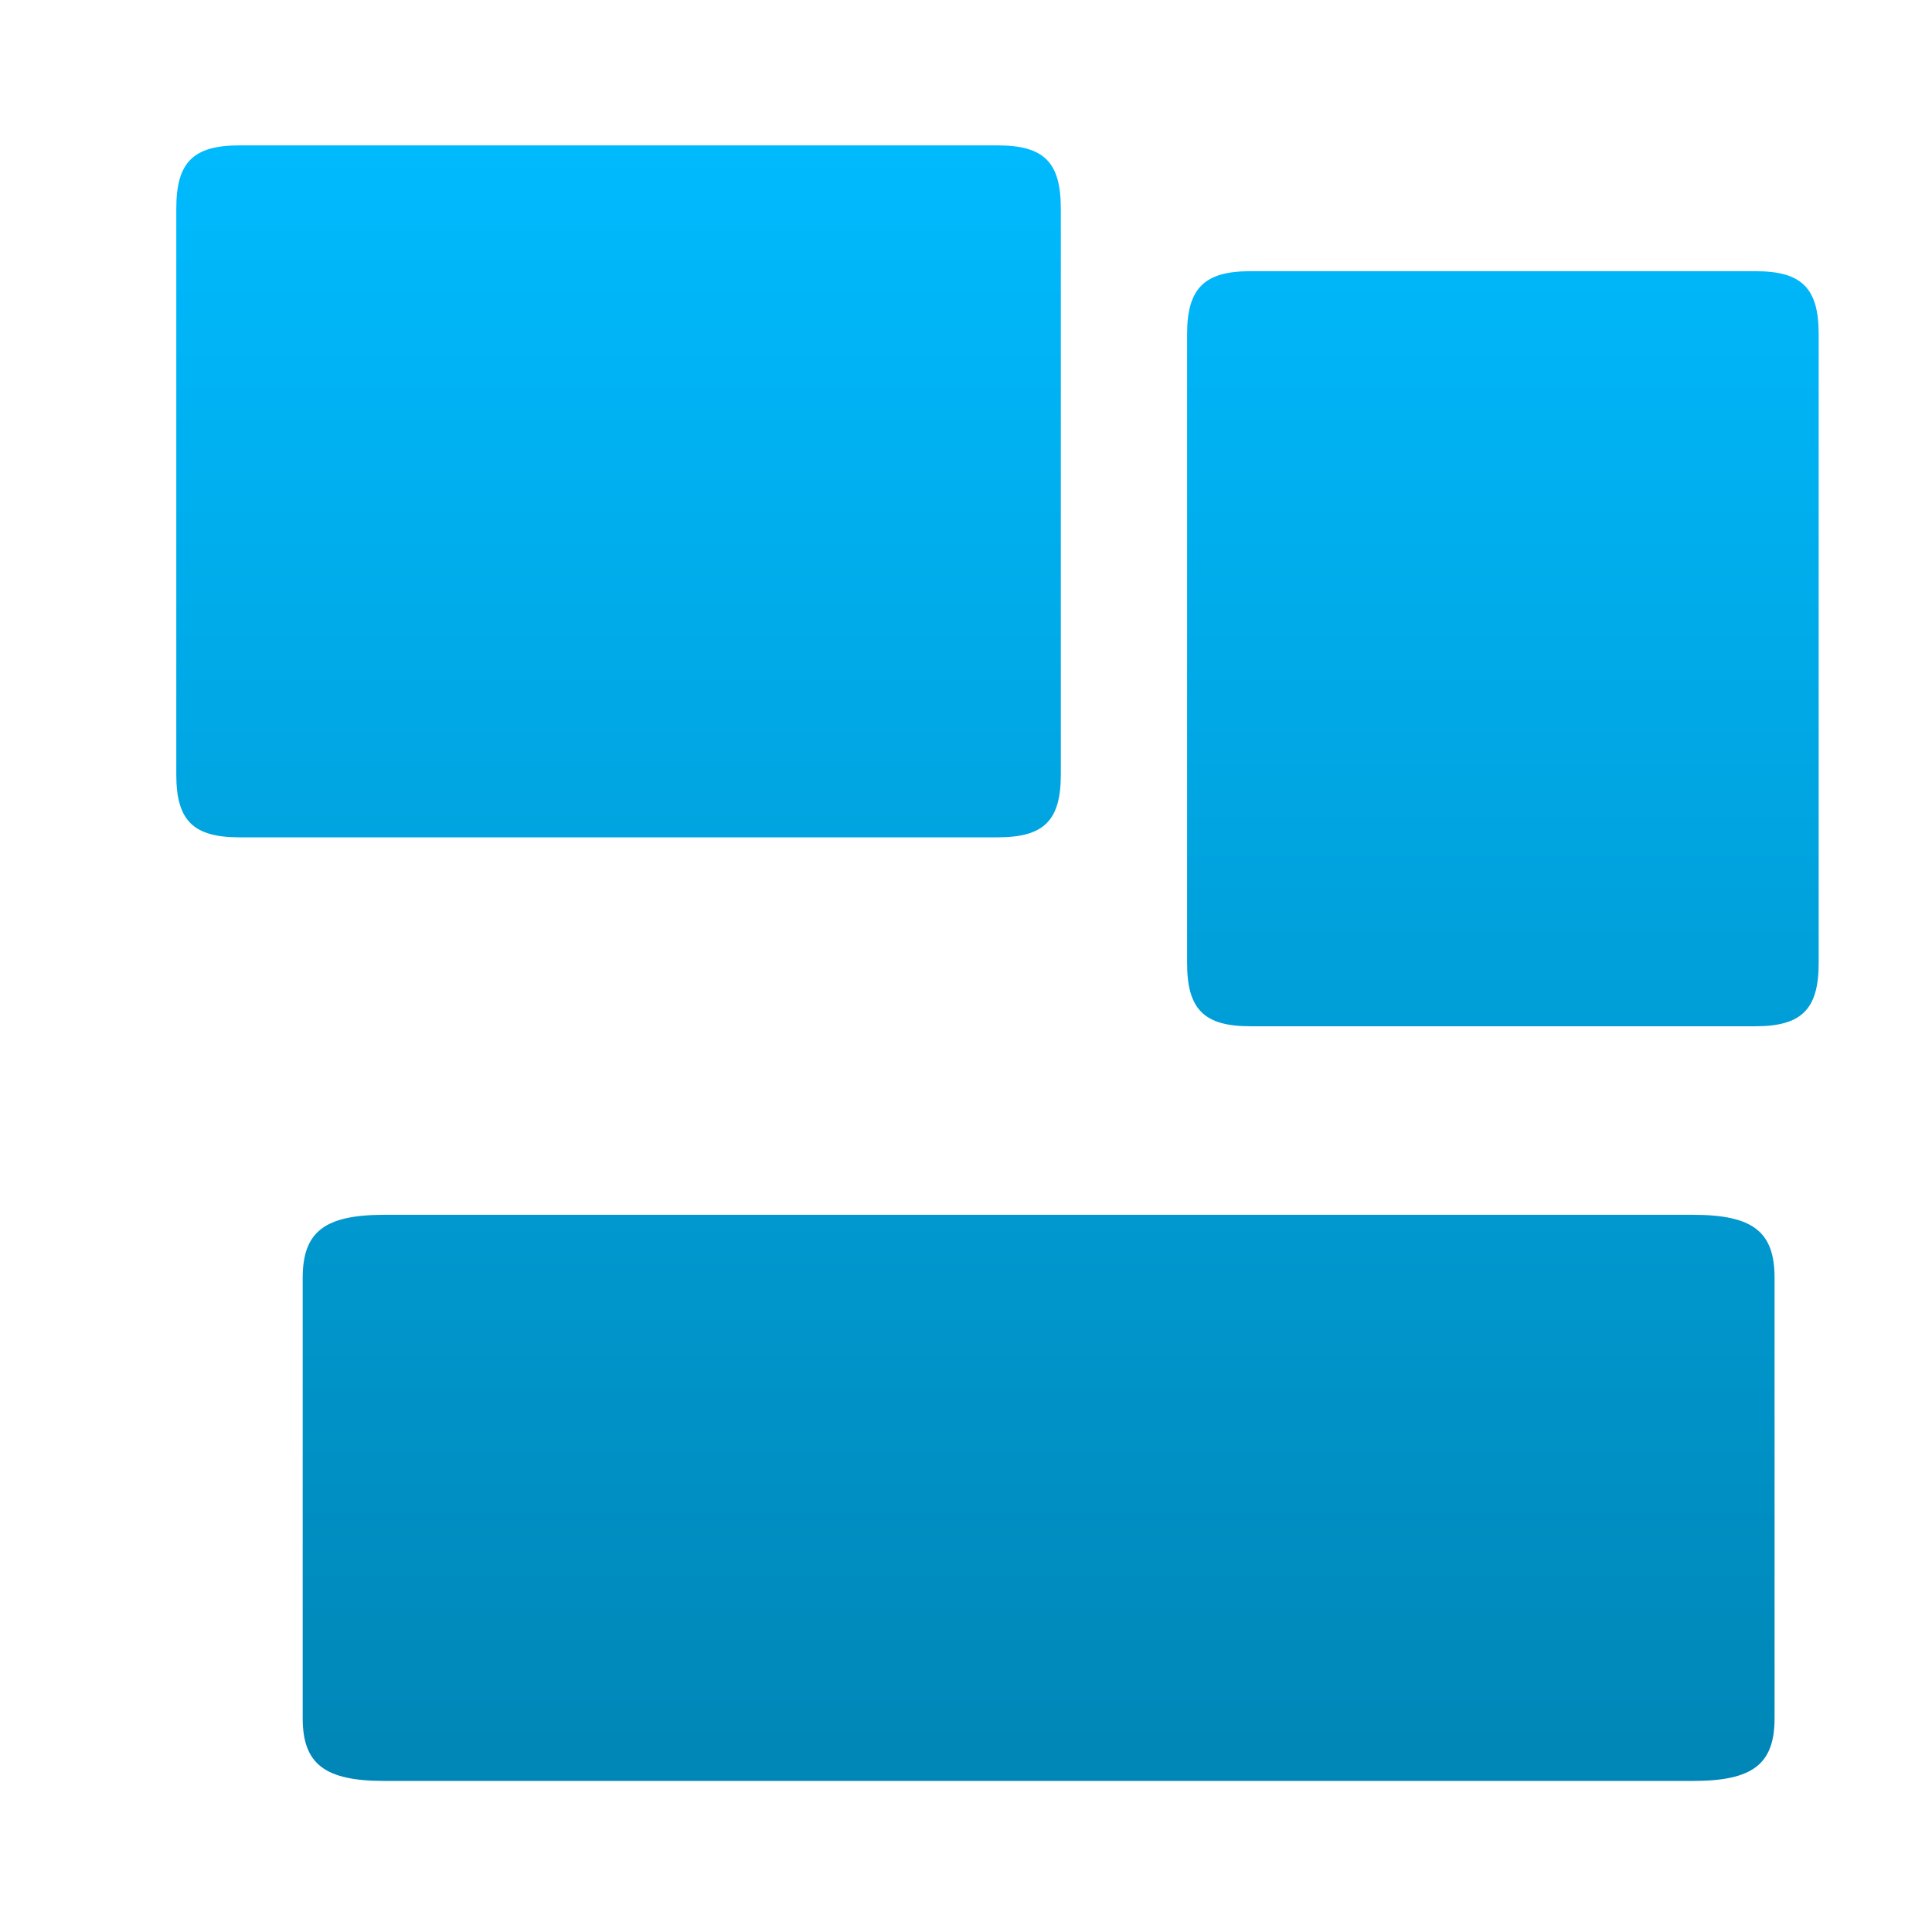 <svg xmlns="http://www.w3.org/2000/svg" xmlns:xlink="http://www.w3.org/1999/xlink" width="64" height="64" viewBox="0 0 64 64" version="1.1">
<defs> <linearGradient id="linear0" gradientUnits="userSpaceOnUse" x1="0" y1="0" x2="0" y2="1" gradientTransform="matrix(55.992,0,0,56,4.004,4)"> <stop offset="0" style="stop-color:#00bbff;stop-opacity:1;"/> <stop offset="1" style="stop-color:#0085b5;stop-opacity:1;"/> </linearGradient> </defs>
<g id="surface1">
<path style=" stroke:none;fill-rule:nonzero;fill:url(#linear0);fill-opacity:1;" d="M 33.043 4.816 C 34.582 4.816 35.141 5.371 35.141 6.906 L 35.141 8.984 C 33.043 11.066 7.934 11.066 5.84 8.984 L 5.84 6.906 C 5.84 5.371 6.402 4.816 7.934 4.816 "/>
<path style=" stroke:none;fill-rule:nonzero;fill:url(#linear0);fill-opacity:1;" d="M 58.156 8.984 C 59.68 8.984 60.246 9.539 60.246 11.066 L 60.246 13.152 C 58.156 15.234 41.414 15.234 39.324 13.152 L 39.324 11.066 C 39.324 9.539 39.906 8.984 41.414 8.984 "/>
<path style=" stroke:none;fill-rule:nonzero;fill:url(#linear0);fill-opacity:1;" d="M 35.141 8.984 L 35.141 25.66 C 35.141 27.184 34.582 27.738 33.043 27.738 L 7.934 27.738 C 6.402 27.738 5.84 27.184 5.84 25.66 L 5.84 8.984 "/>
<path style=" stroke:none;fill-rule:nonzero;fill:url(#linear0);fill-opacity:1;" d="M 60.246 13.152 L 60.246 31.906 C 60.246 33.441 59.672 33.996 58.156 33.996 L 41.414 33.996 C 39.895 33.996 39.324 33.441 39.324 31.906 L 39.324 13.152 "/>
<path style=" stroke:none;fill-rule:nonzero;fill:url(#linear0);fill-opacity:1;" d="M 56.078 40.242 C 58.066 40.242 58.785 40.797 58.785 42.332 L 58.785 44.41 C 56.078 46.5 12.734 46.5 10.027 44.41 L 10.027 42.332 C 10.027 40.797 10.762 40.242 12.734 40.242 "/>
<path style=" stroke:none;fill-rule:nonzero;fill:url(#linear0);fill-opacity:1;" d="M 58.785 44.41 L 58.785 56.914 C 58.785 58.441 58.066 58.996 56.078 58.996 L 12.734 58.996 C 10.762 58.996 10.027 58.441 10.027 56.914 L 10.027 44.41 "/>
</g>
</svg>
